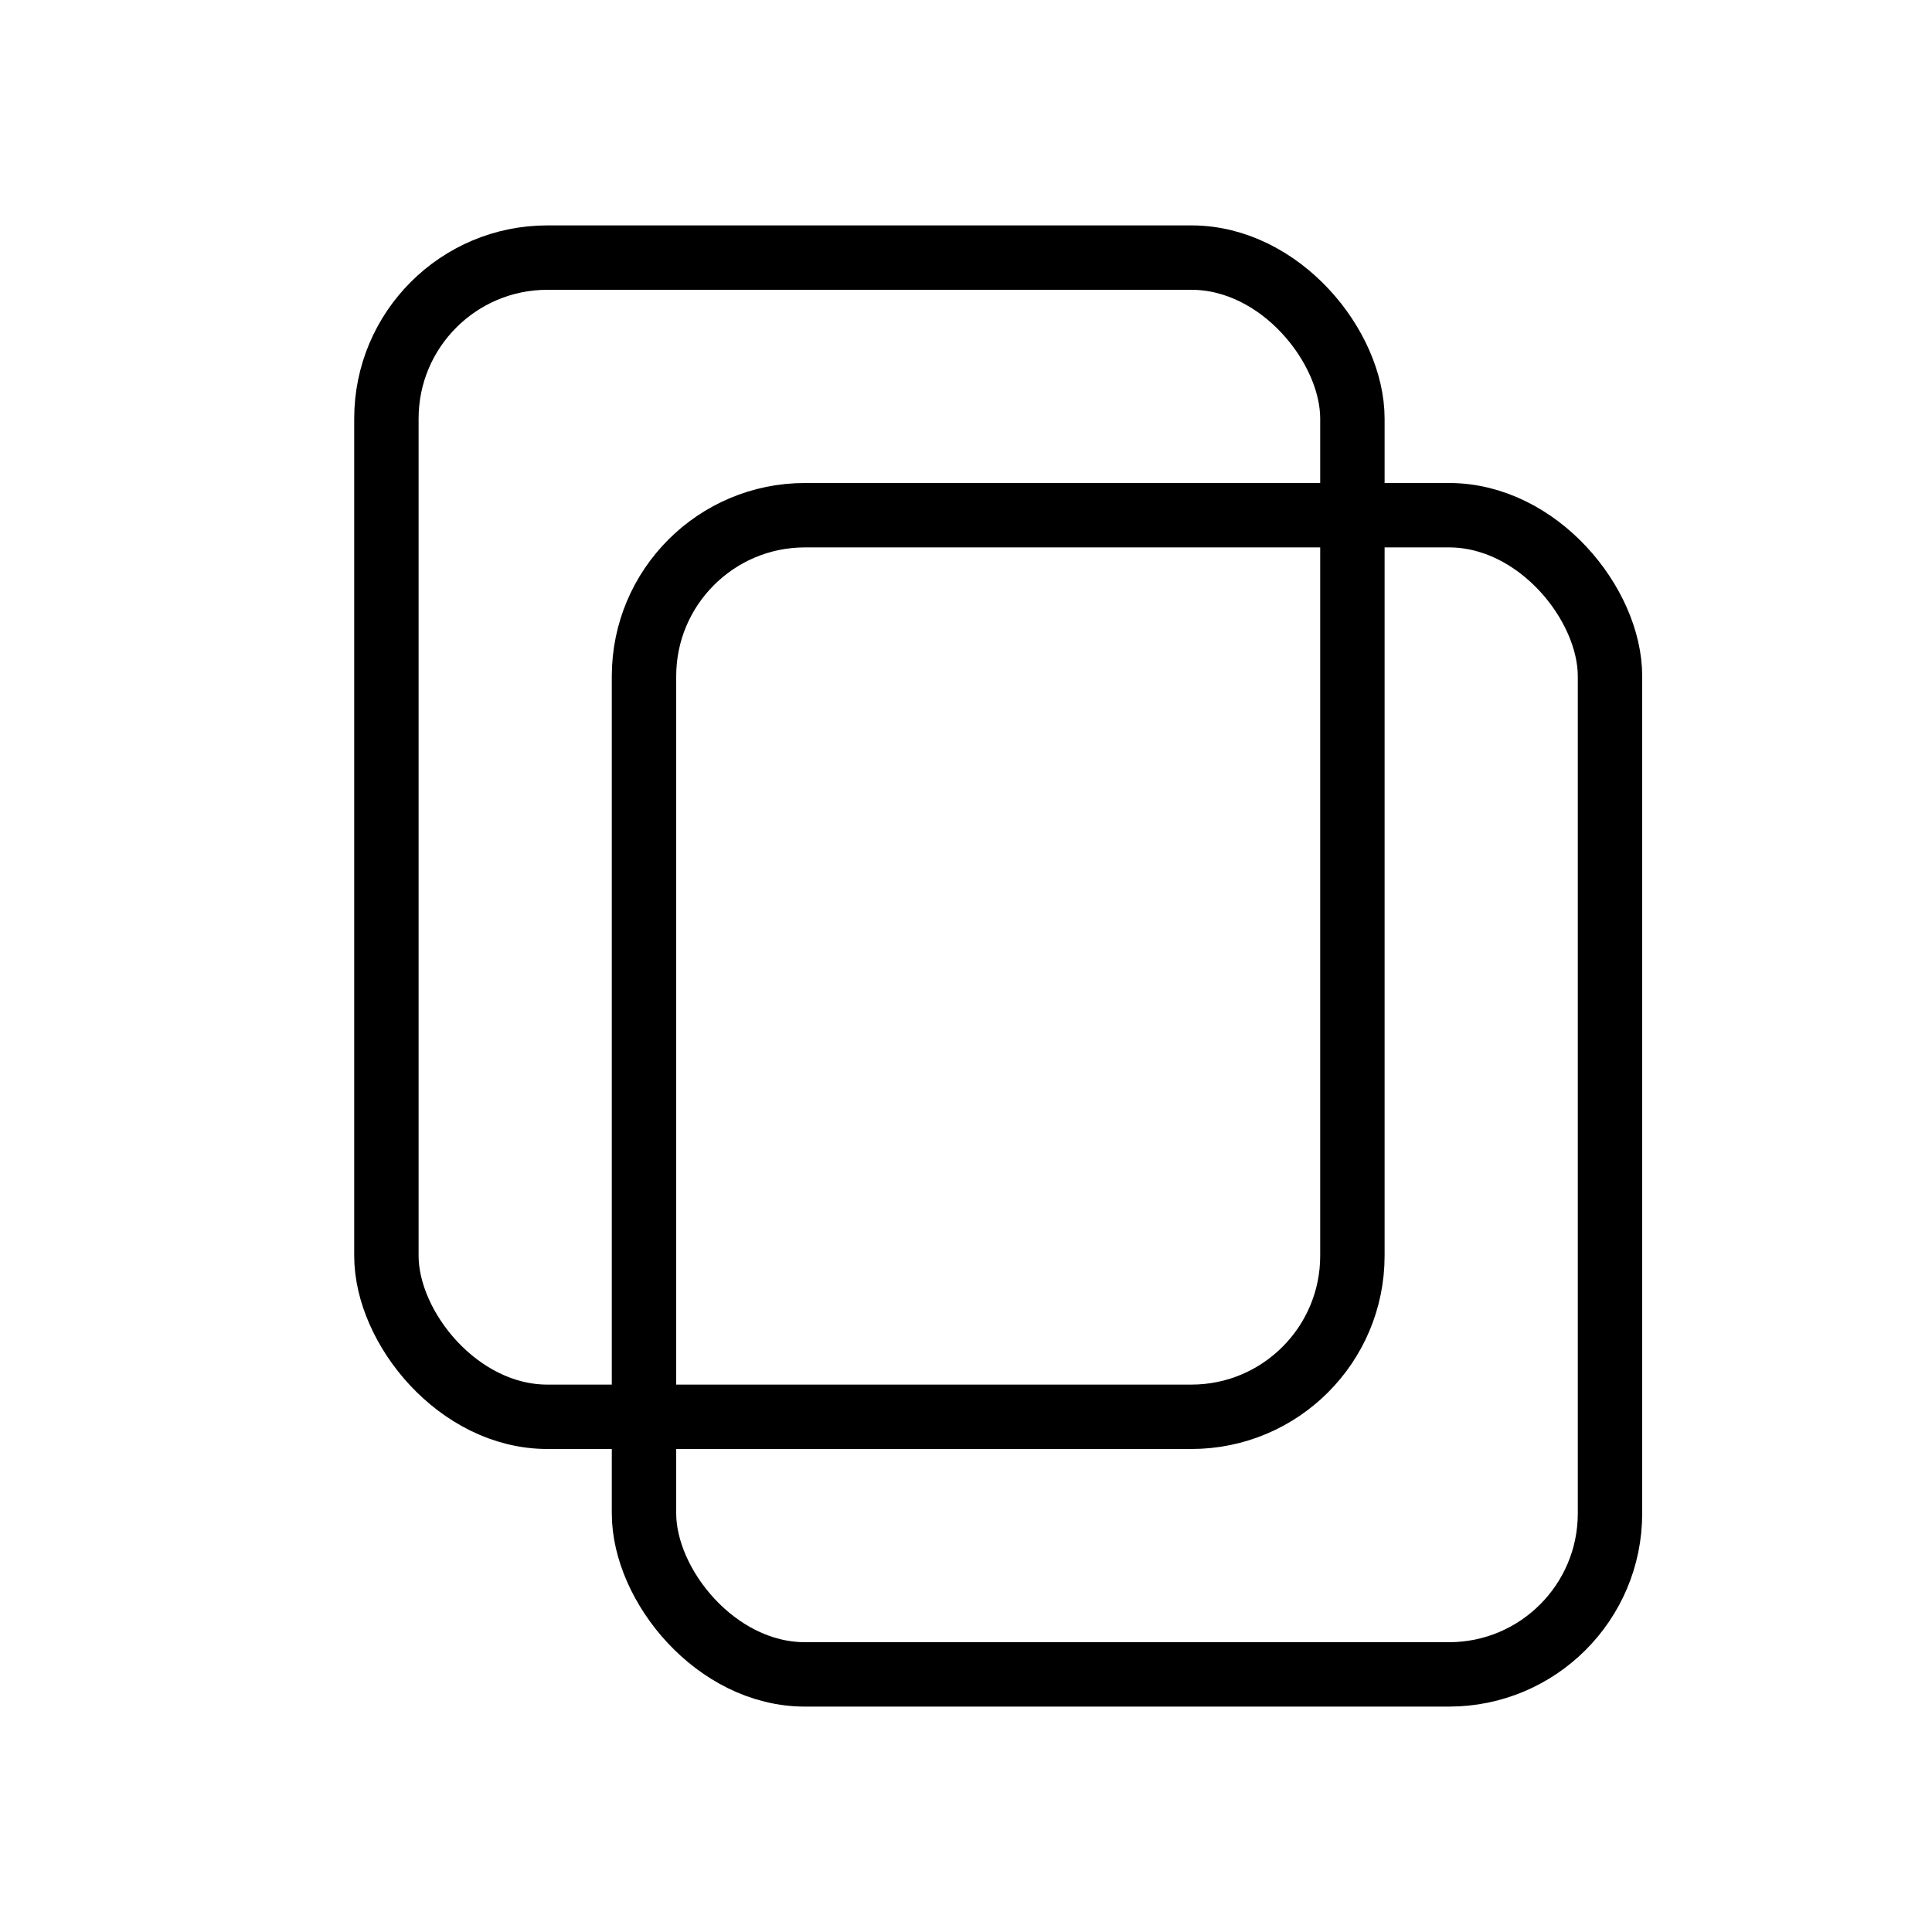 <svg width="30" height="30" viewBox="0 0 30 30" fill="none" xmlns="http://www.w3.org/2000/svg">
<rect x="6" y="4" width="15" height="18" rx="2.5" stroke="black"/>
<rect x="10" y="8" width="15" height="18" rx="2.5" stroke="black"/>
</svg>

